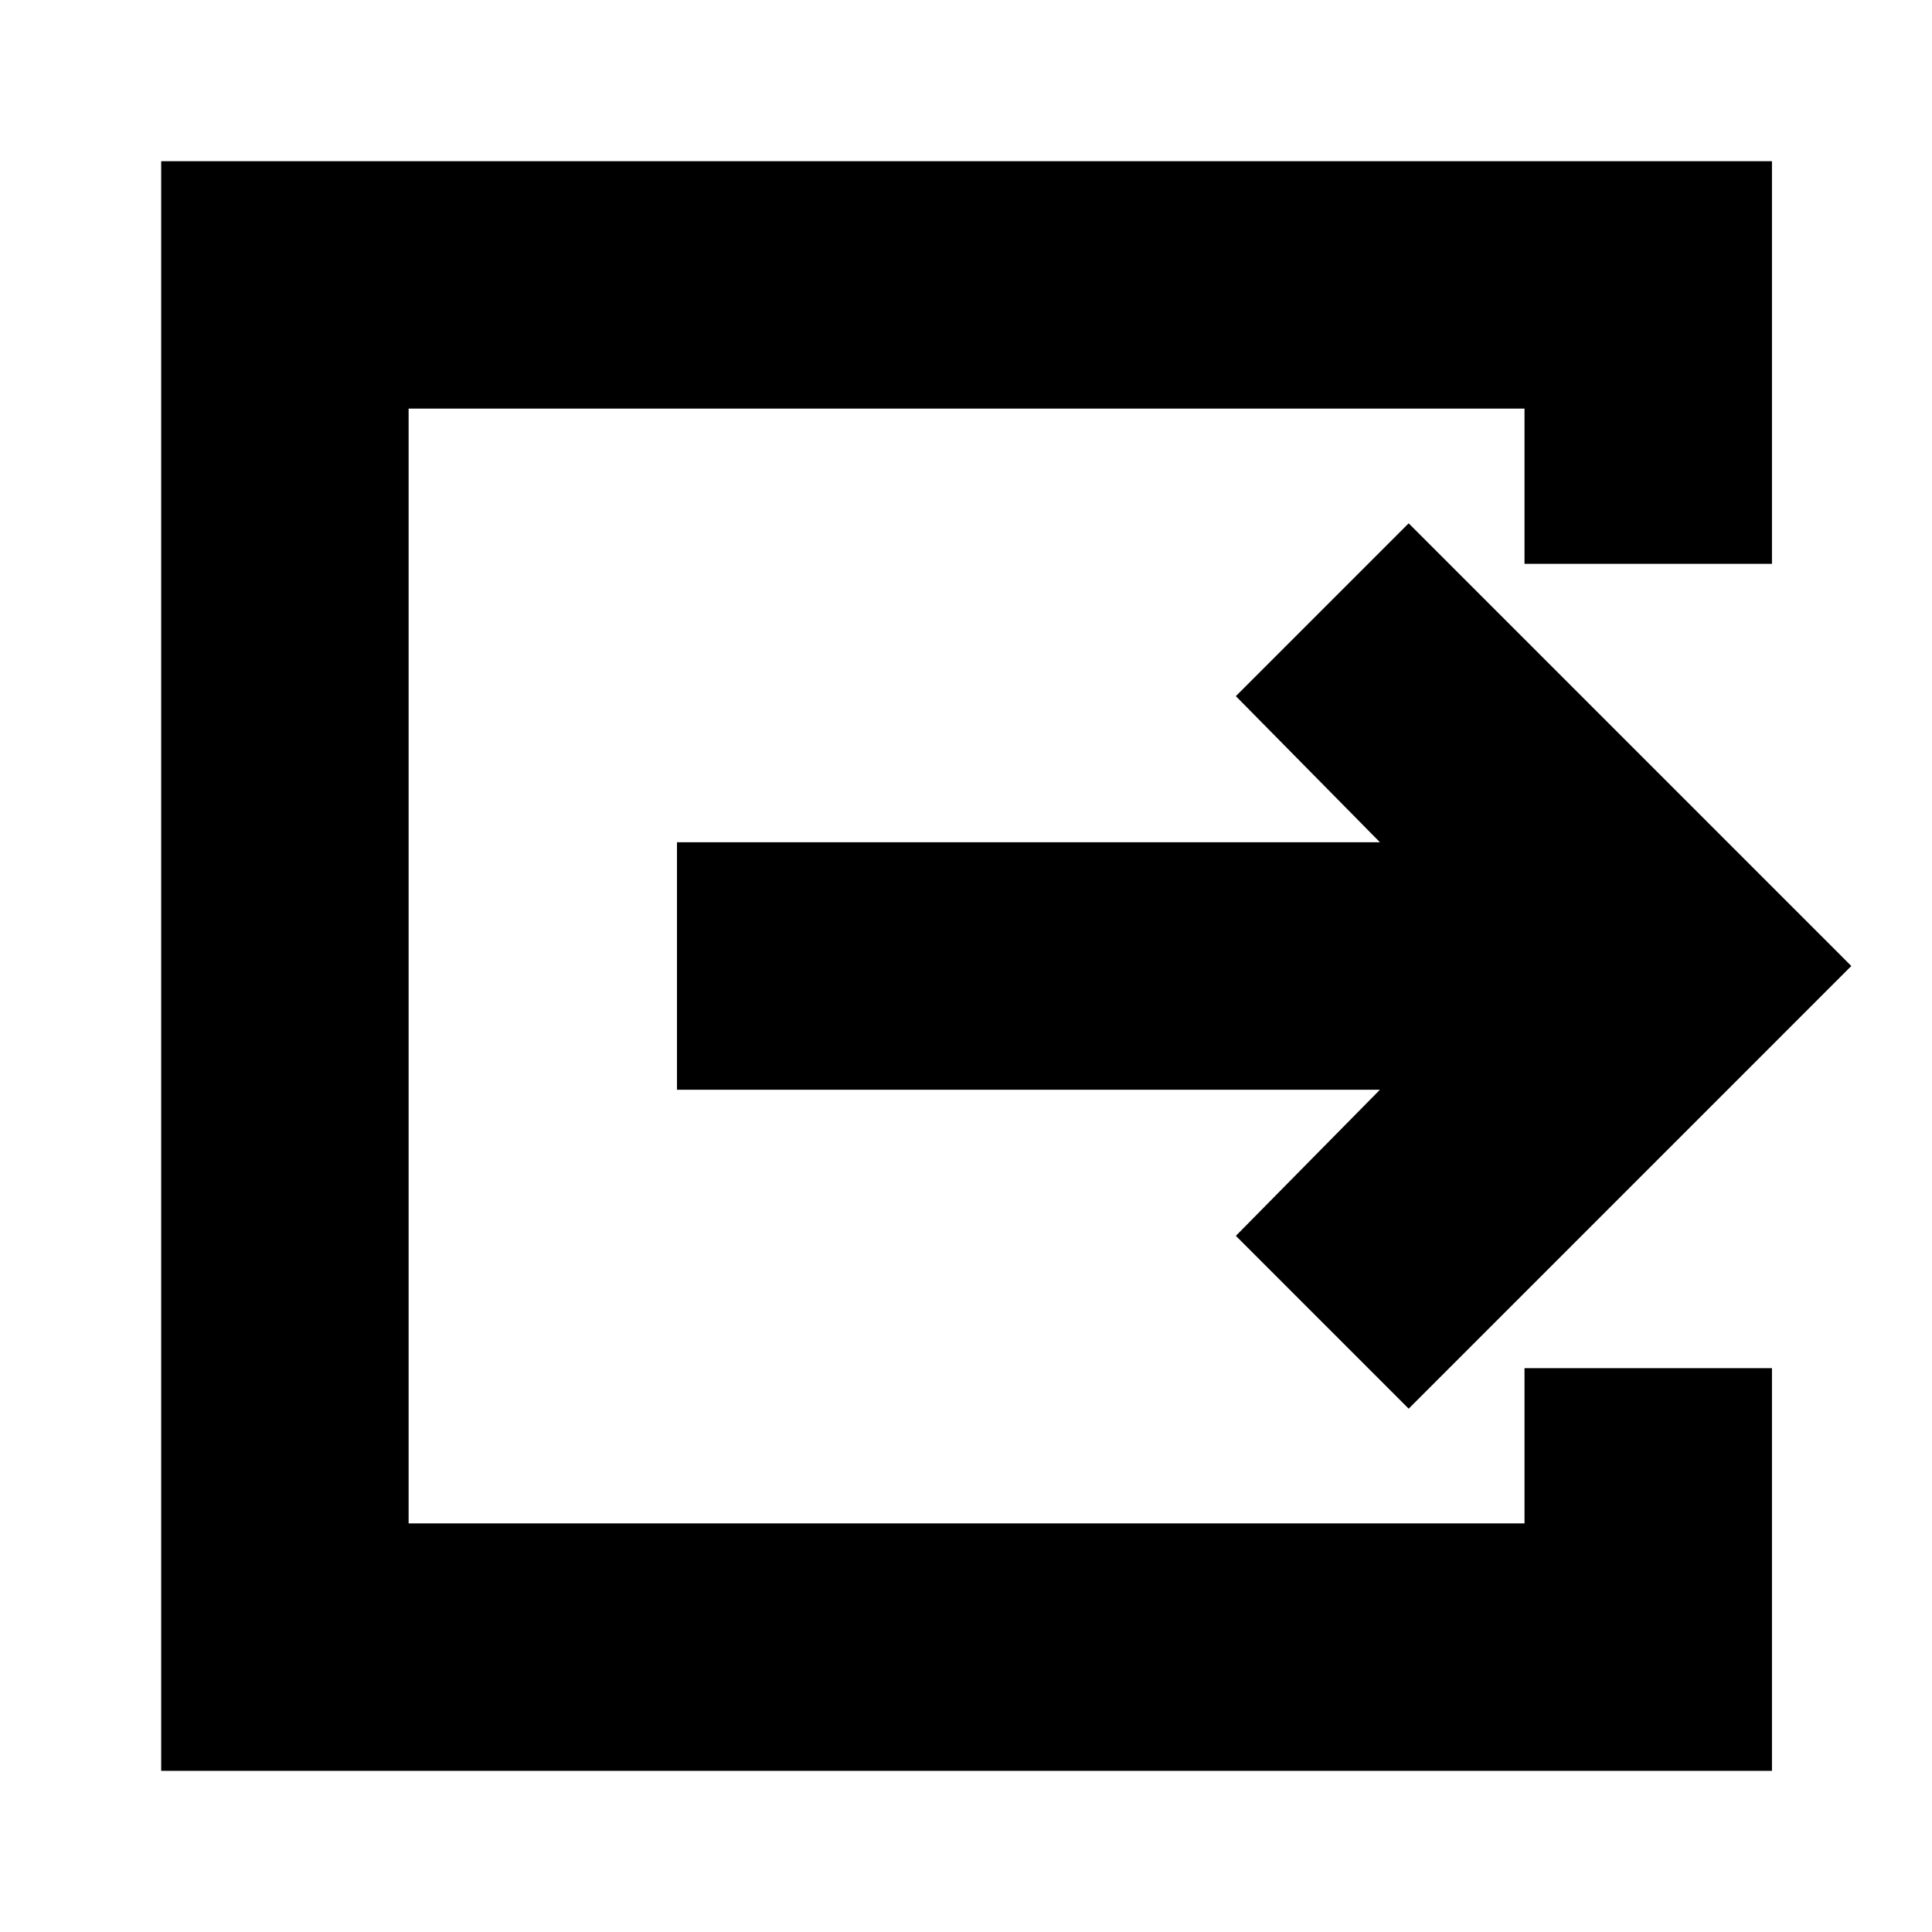 <svg xmlns="http://www.w3.org/2000/svg" height="24" viewBox="0 -960 960 960" width="24"><path d="M80.09-80.09v-799.82h800.39v200.08H757.52v-77.13H203.04v553.92h554.48v-77.13h122.96v200.08H80.09Zm619.87-179.95-85.87-85.87 71.6-72.61h-349.3v-122.96h349.3l-71.6-72.61 85.87-85.87L919.91-480 699.96-260.04Z"/></svg>